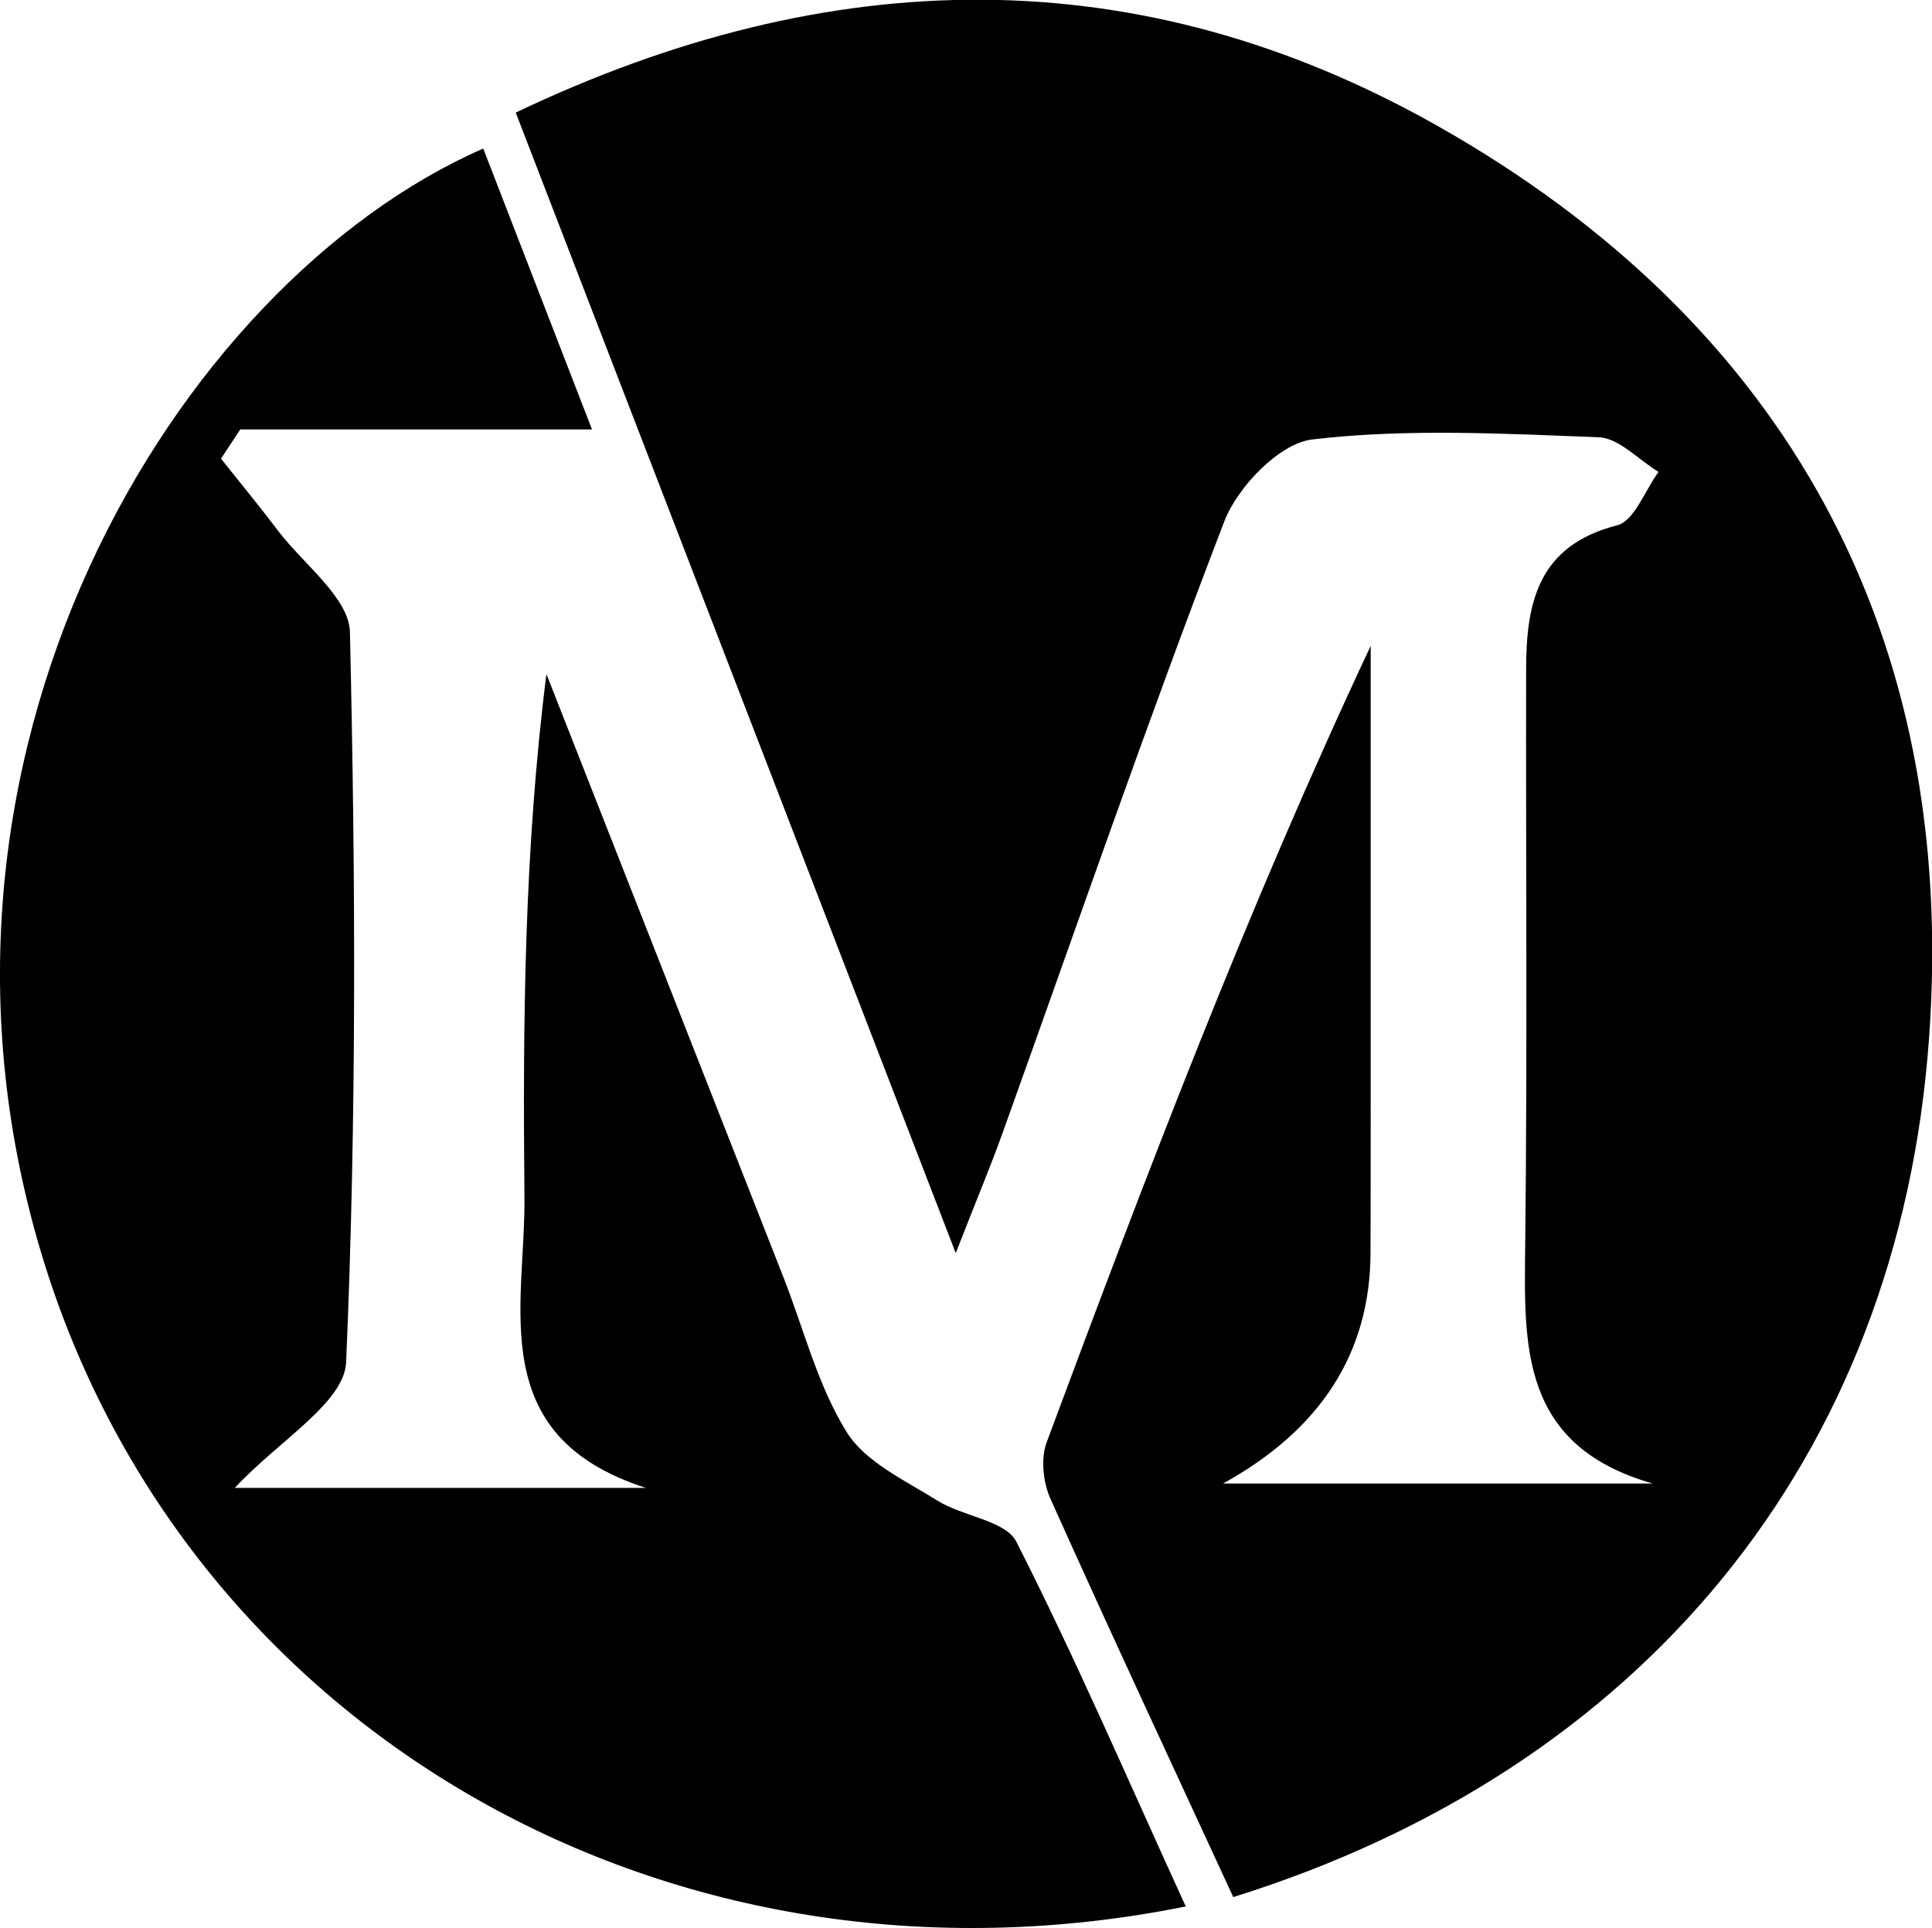 <?xml version="1.0" encoding="UTF-8"?>
<svg id="Layer_2" data-name="Layer 2" xmlns="http://www.w3.org/2000/svg" viewBox="0 0 106.39 106.18">
  <defs>
    <style>
      .cls-1 {
        stroke-width: 0px;
      }
    </style>
  </defs>
  <g id="Layer_1-2" data-name="Layer 1">
    <path class="cls-1" d="m67.92,104.49c-3.44-7.45-6.81-14.67-10.07-21.94-.41-.91-.55-2.23-.21-3.13,5.47-14.7,11.04-29.37,17.84-43.85,0,8.43,0,16.86,0,25.29,0,2.72,0,5.45-.01,8.17q-.04,8.21-8.12,12.67h23.66c-7.34-2.1-7.08-7.62-7.02-13.22.12-10.53.03-21.07.05-31.61,0-3.68.66-6.83,5.01-7.94.95-.24,1.53-1.92,2.28-2.94-1.1-.67-2.17-1.86-3.29-1.91-5.26-.2-10.58-.49-15.77.12-1.81.21-4.11,2.6-4.85,4.51-4.3,11.18-8.2,22.52-12.25,33.79-.6,1.68-1.3,3.33-2.54,6.51-8.32-21.56-16.14-41.85-24.23-62.81,17.33-8.26,34.31-8.55,50.72.71,19.31,10.91,28.69,28.14,27.11,50.23-1.66,23.27-15.88,40.32-38.3,47.33Z"/>
    <path class="cls-1" d="m65.3,104.99c-28.29,5.7-54.8-9.6-62.86-35.43C-6.23,41.73,9.7,15.59,26.61,8.18c1.88,4.85,3.75,9.69,5.99,15.47H13.23c-.35.54-.71,1.07-1.06,1.61,1.05,1.32,2.13,2.63,3.15,3.98,1.4,1.84,3.91,3.69,3.95,5.58.31,13.4.37,26.82-.21,40.2-.1,2.24-3.72,4.32-6.13,6.92h22.64c-8.92-2.86-6.63-10-6.69-16.01-.09-9.53-.02-19.06,1.21-28.81,4.35,11.06,8.69,22.12,13.04,33.19,1.13,2.87,1.89,5.97,3.49,8.55,1.03,1.66,3.21,2.66,5,3.78,1.4.88,3.75,1.09,4.35,2.27,3.27,6.44,6.13,13.09,9.33,20.09Z"/>
  </g>
</svg>